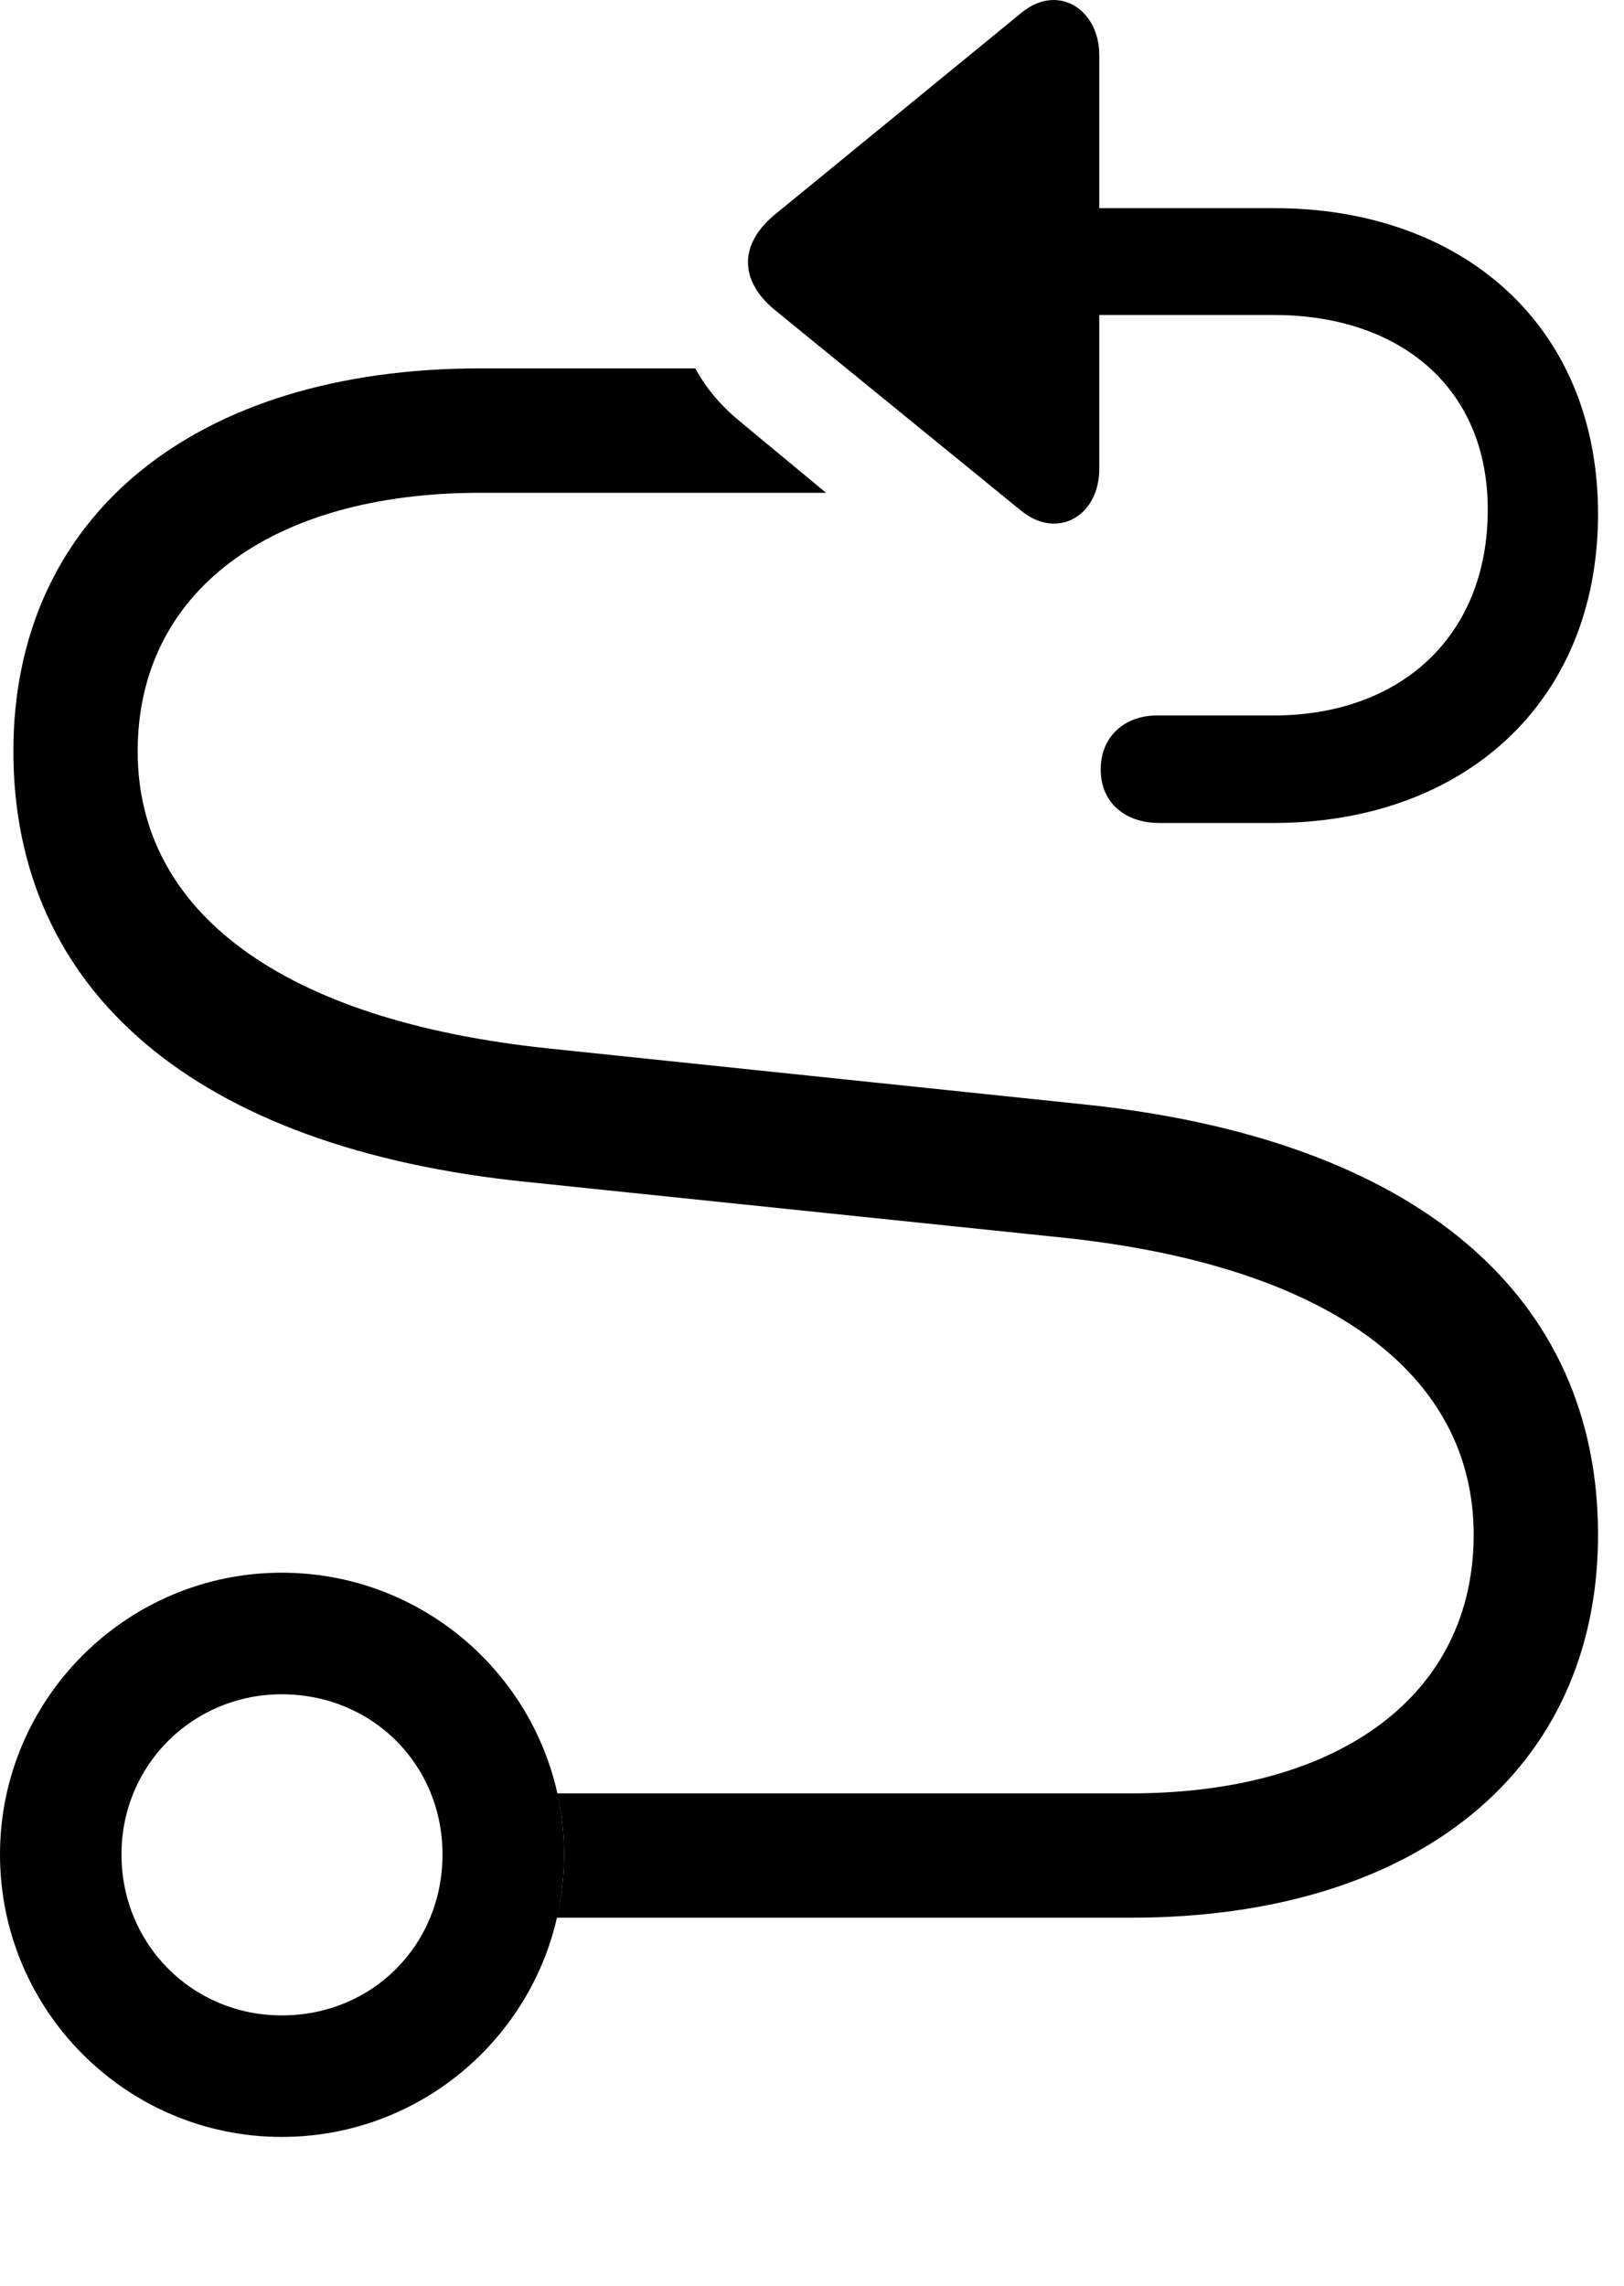<svg version="1.1" xmlns="http://www.w3.org/2000/svg" xmlns:xlink="http://www.w3.org/1999/xlink" width="22.578" height="31.773" viewBox="0 0 22.578 31.773">
 <g>
  <rect height="31.773" opacity="0" width="22.578" x="0" y="0"/>
  <path d="M10.293 5.862L11.484 6.849L6.68 6.849C3.75 6.849 1.914 8.235 1.914 10.442C1.914 12.659 3.896 14.183 7.637 14.573L15.029 15.345C19.717 15.823 22.217 18.02 22.217 21.331C22.217 24.593 19.707 26.653 15.723 26.653L7.739 26.653C7.808 26.372 7.842 26.077 7.842 25.774C7.842 25.482 7.81 25.198 7.746 24.925L15.723 24.925C18.652 24.925 20.488 23.538 20.488 21.331C20.488 19.114 18.506 17.591 14.766 17.2L7.344 16.429C2.686 15.96 0.186 13.753 0.186 10.442C0.186 7.181 2.695 5.12 6.68 5.12L9.668 5.12C9.814 5.394 10.02 5.638 10.293 5.862Z" fill="currentColor"/>
  <path d="M3.916 29.7C6.084 29.7 7.842 27.942 7.842 25.774C7.842 23.616 6.084 21.858 3.916 21.858C1.758 21.858 0 23.616 0 25.774C0 27.942 1.758 29.7 3.916 29.7ZM3.916 28.011C2.676 28.011 1.689 27.024 1.689 25.774C1.689 24.524 2.686 23.548 3.916 23.548C5.176 23.548 6.152 24.524 6.152 25.774C6.152 27.024 5.186 28.011 3.916 28.011Z" fill="currentColor"/>
  <path d="M15.283 4.378L17.715 4.378C19.424 4.378 20.684 5.354 20.684 7.083C20.684 8.851 19.463 9.944 17.705 9.944L16.084 9.944C15.654 9.944 15.303 10.218 15.303 10.696C15.303 11.165 15.654 11.438 16.113 11.438L17.705 11.438C20.322 11.438 22.217 9.788 22.217 7.142C22.217 4.524 20.332 2.893 17.715 2.893L15.283 2.893L15.283 0.765C15.283 0.13 14.707-0.241 14.199 0.179L10.762 2.991C10.283 3.392 10.273 3.89 10.762 4.3L14.19 7.093C14.697 7.513 15.283 7.171 15.283 6.517Z" fill="currentColor"/>
 </g>
</svg>
